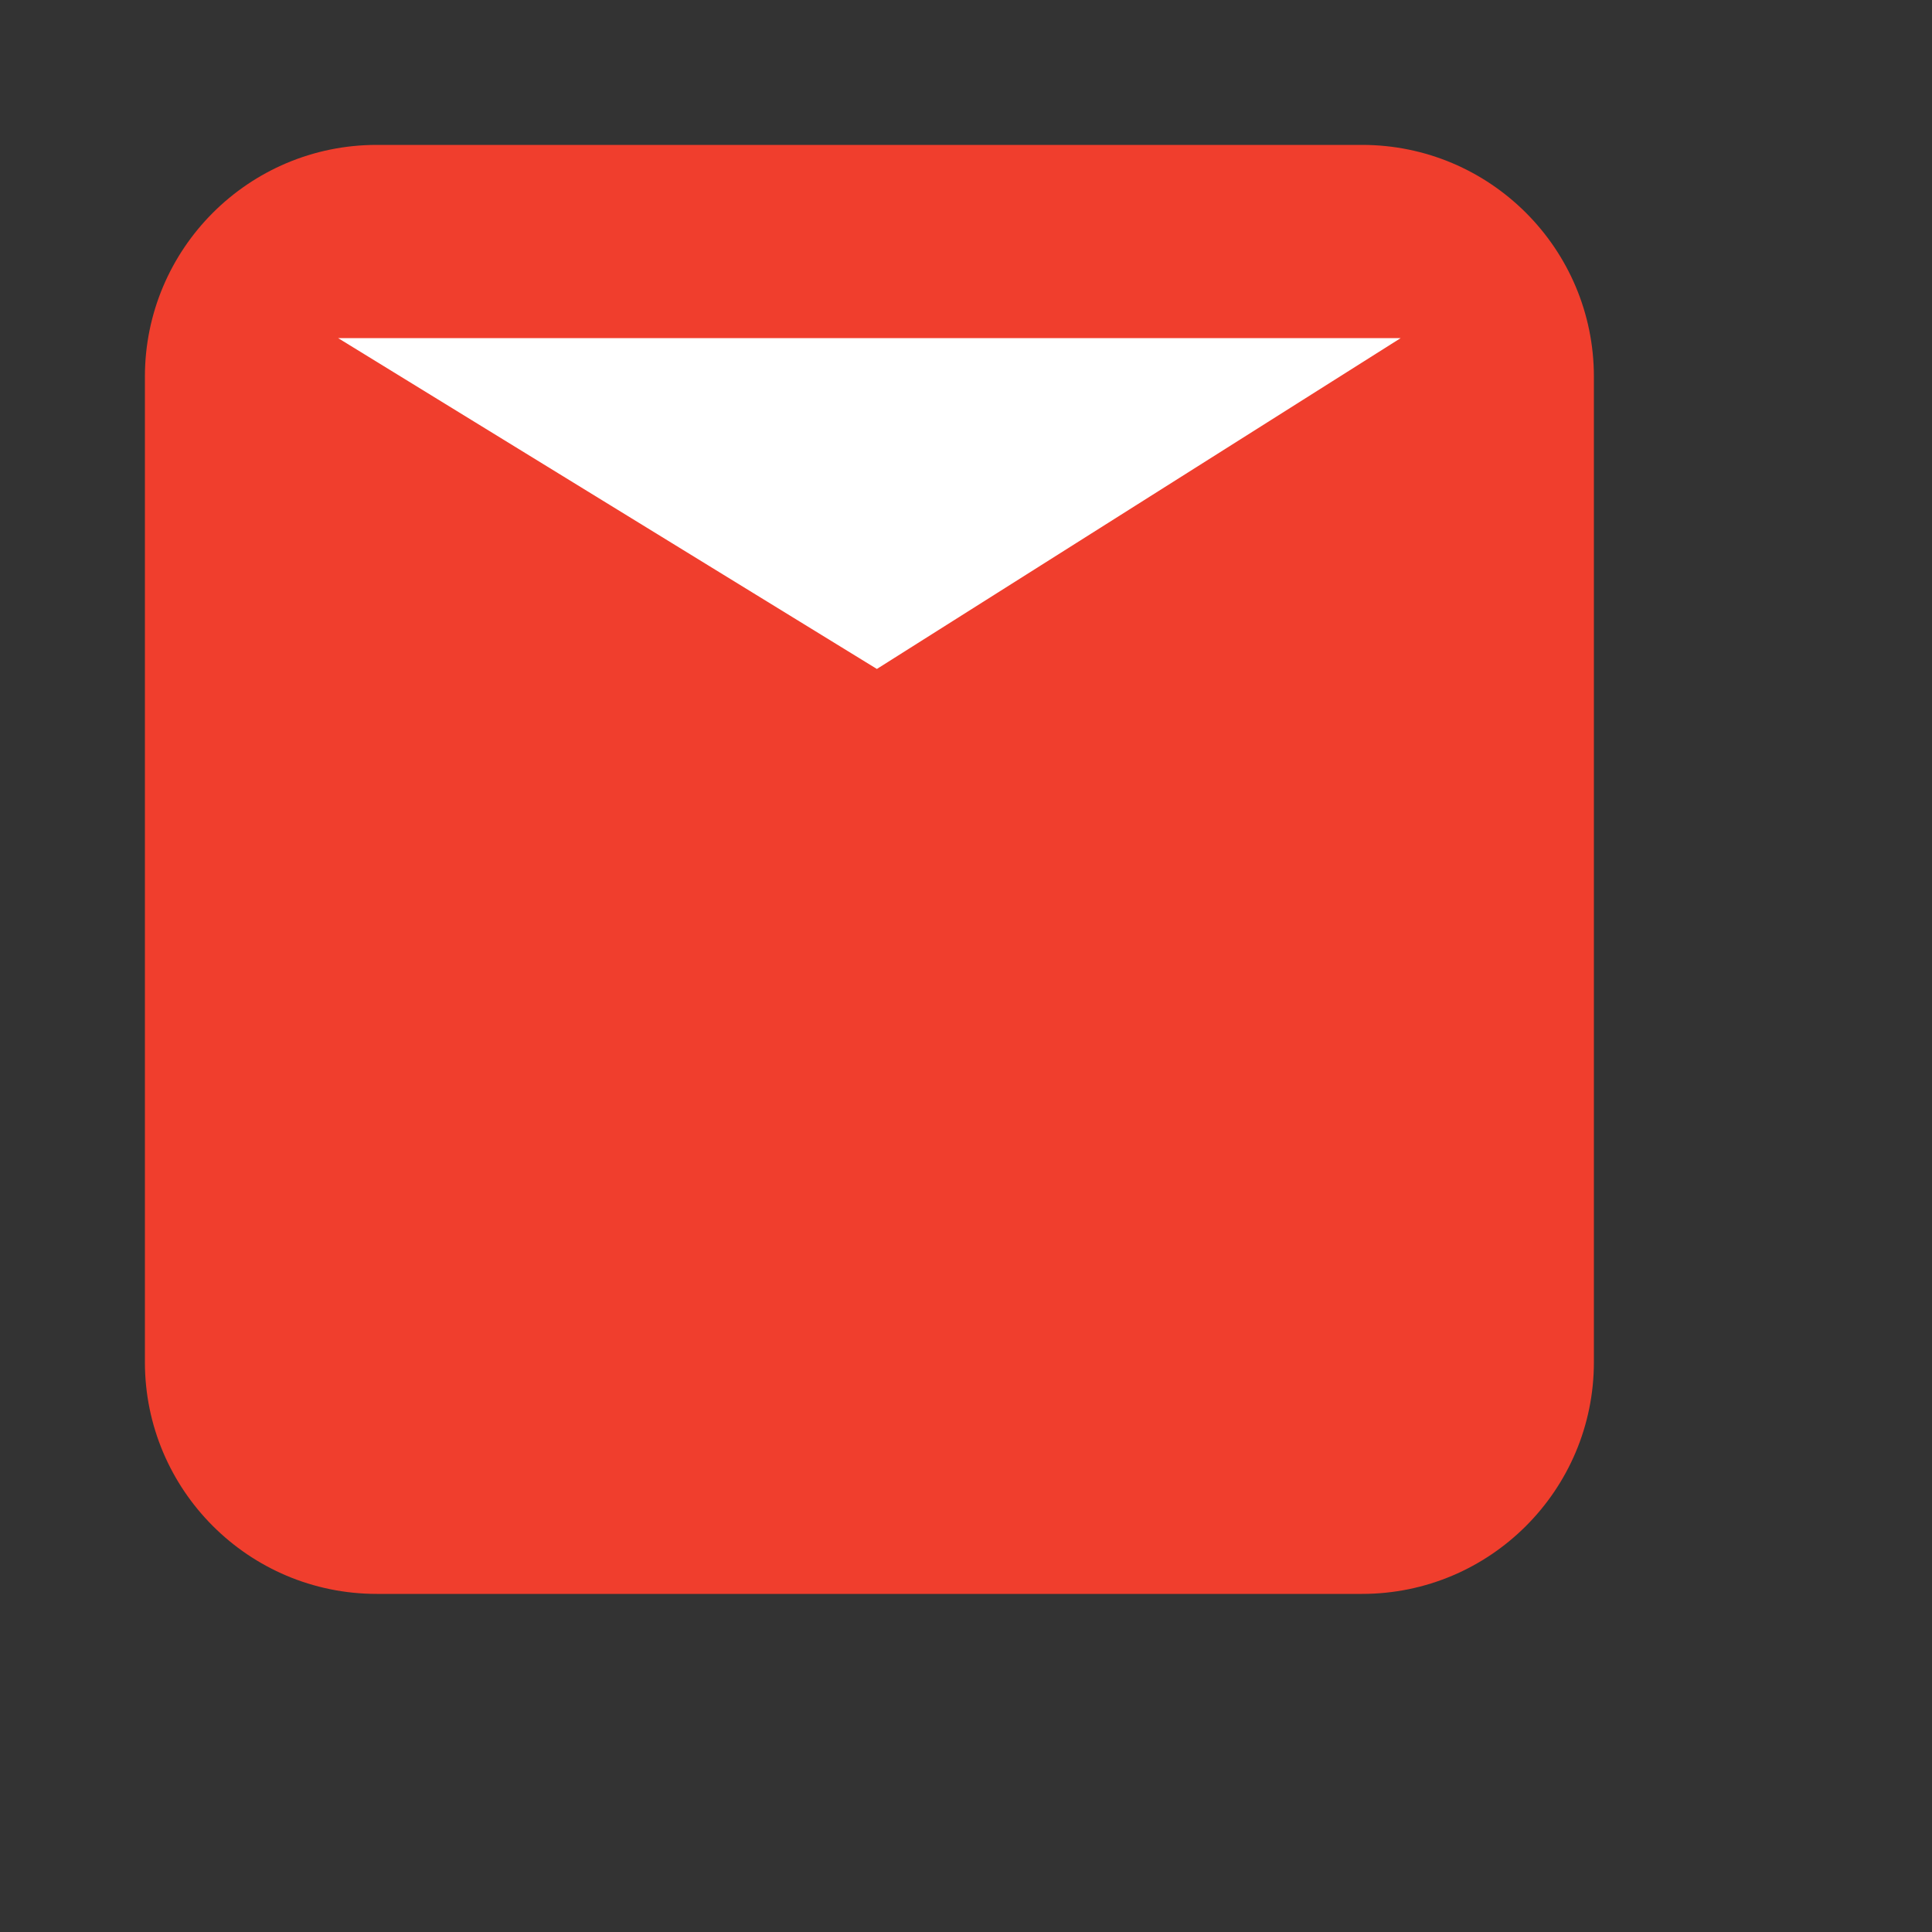 <?xml version="1.0" encoding="UTF-8" standalone="no"?><!DOCTYPE svg PUBLIC "-//W3C//DTD SVG 1.1//EN" "http://www.w3.org/Graphics/SVG/1.1/DTD/svg11.dtd"><svg width="100%" height="100%" viewBox="0 0 8 8" version="1.1" xmlns="http://www.w3.org/2000/svg" xmlns:xlink="http://www.w3.org/1999/xlink" xml:space="preserve" xmlns:serif="http://www.serif.com/" style="fill-rule:evenodd;clip-rule:evenodd;stroke-linejoin:round;stroke-miterlimit:1.414;"><rect x="0" y="0" width="8" height="8" fill="#333333" stroke="none"/><g id="standard"><path id="bg" d="M6.6,1.56c0,-0.53 -0.43,-0.96 -0.96,-0.96l-4.08,0c-0.53,0 -0.96,0.43 -0.96,0.96l0,4.08c0,0.53 0.43,0.96 0.96,0.96l4.08,0c0.53,0 0.96,-0.43 0.96,-0.96l0,-4.08Z" style="fill:#f03e2d;"/><path id="arrow" d="M1.4,1.4l4.4,0l-2.169,1.37l-2.231,-1.37Z" style="fill:#fff;"/></g></svg>